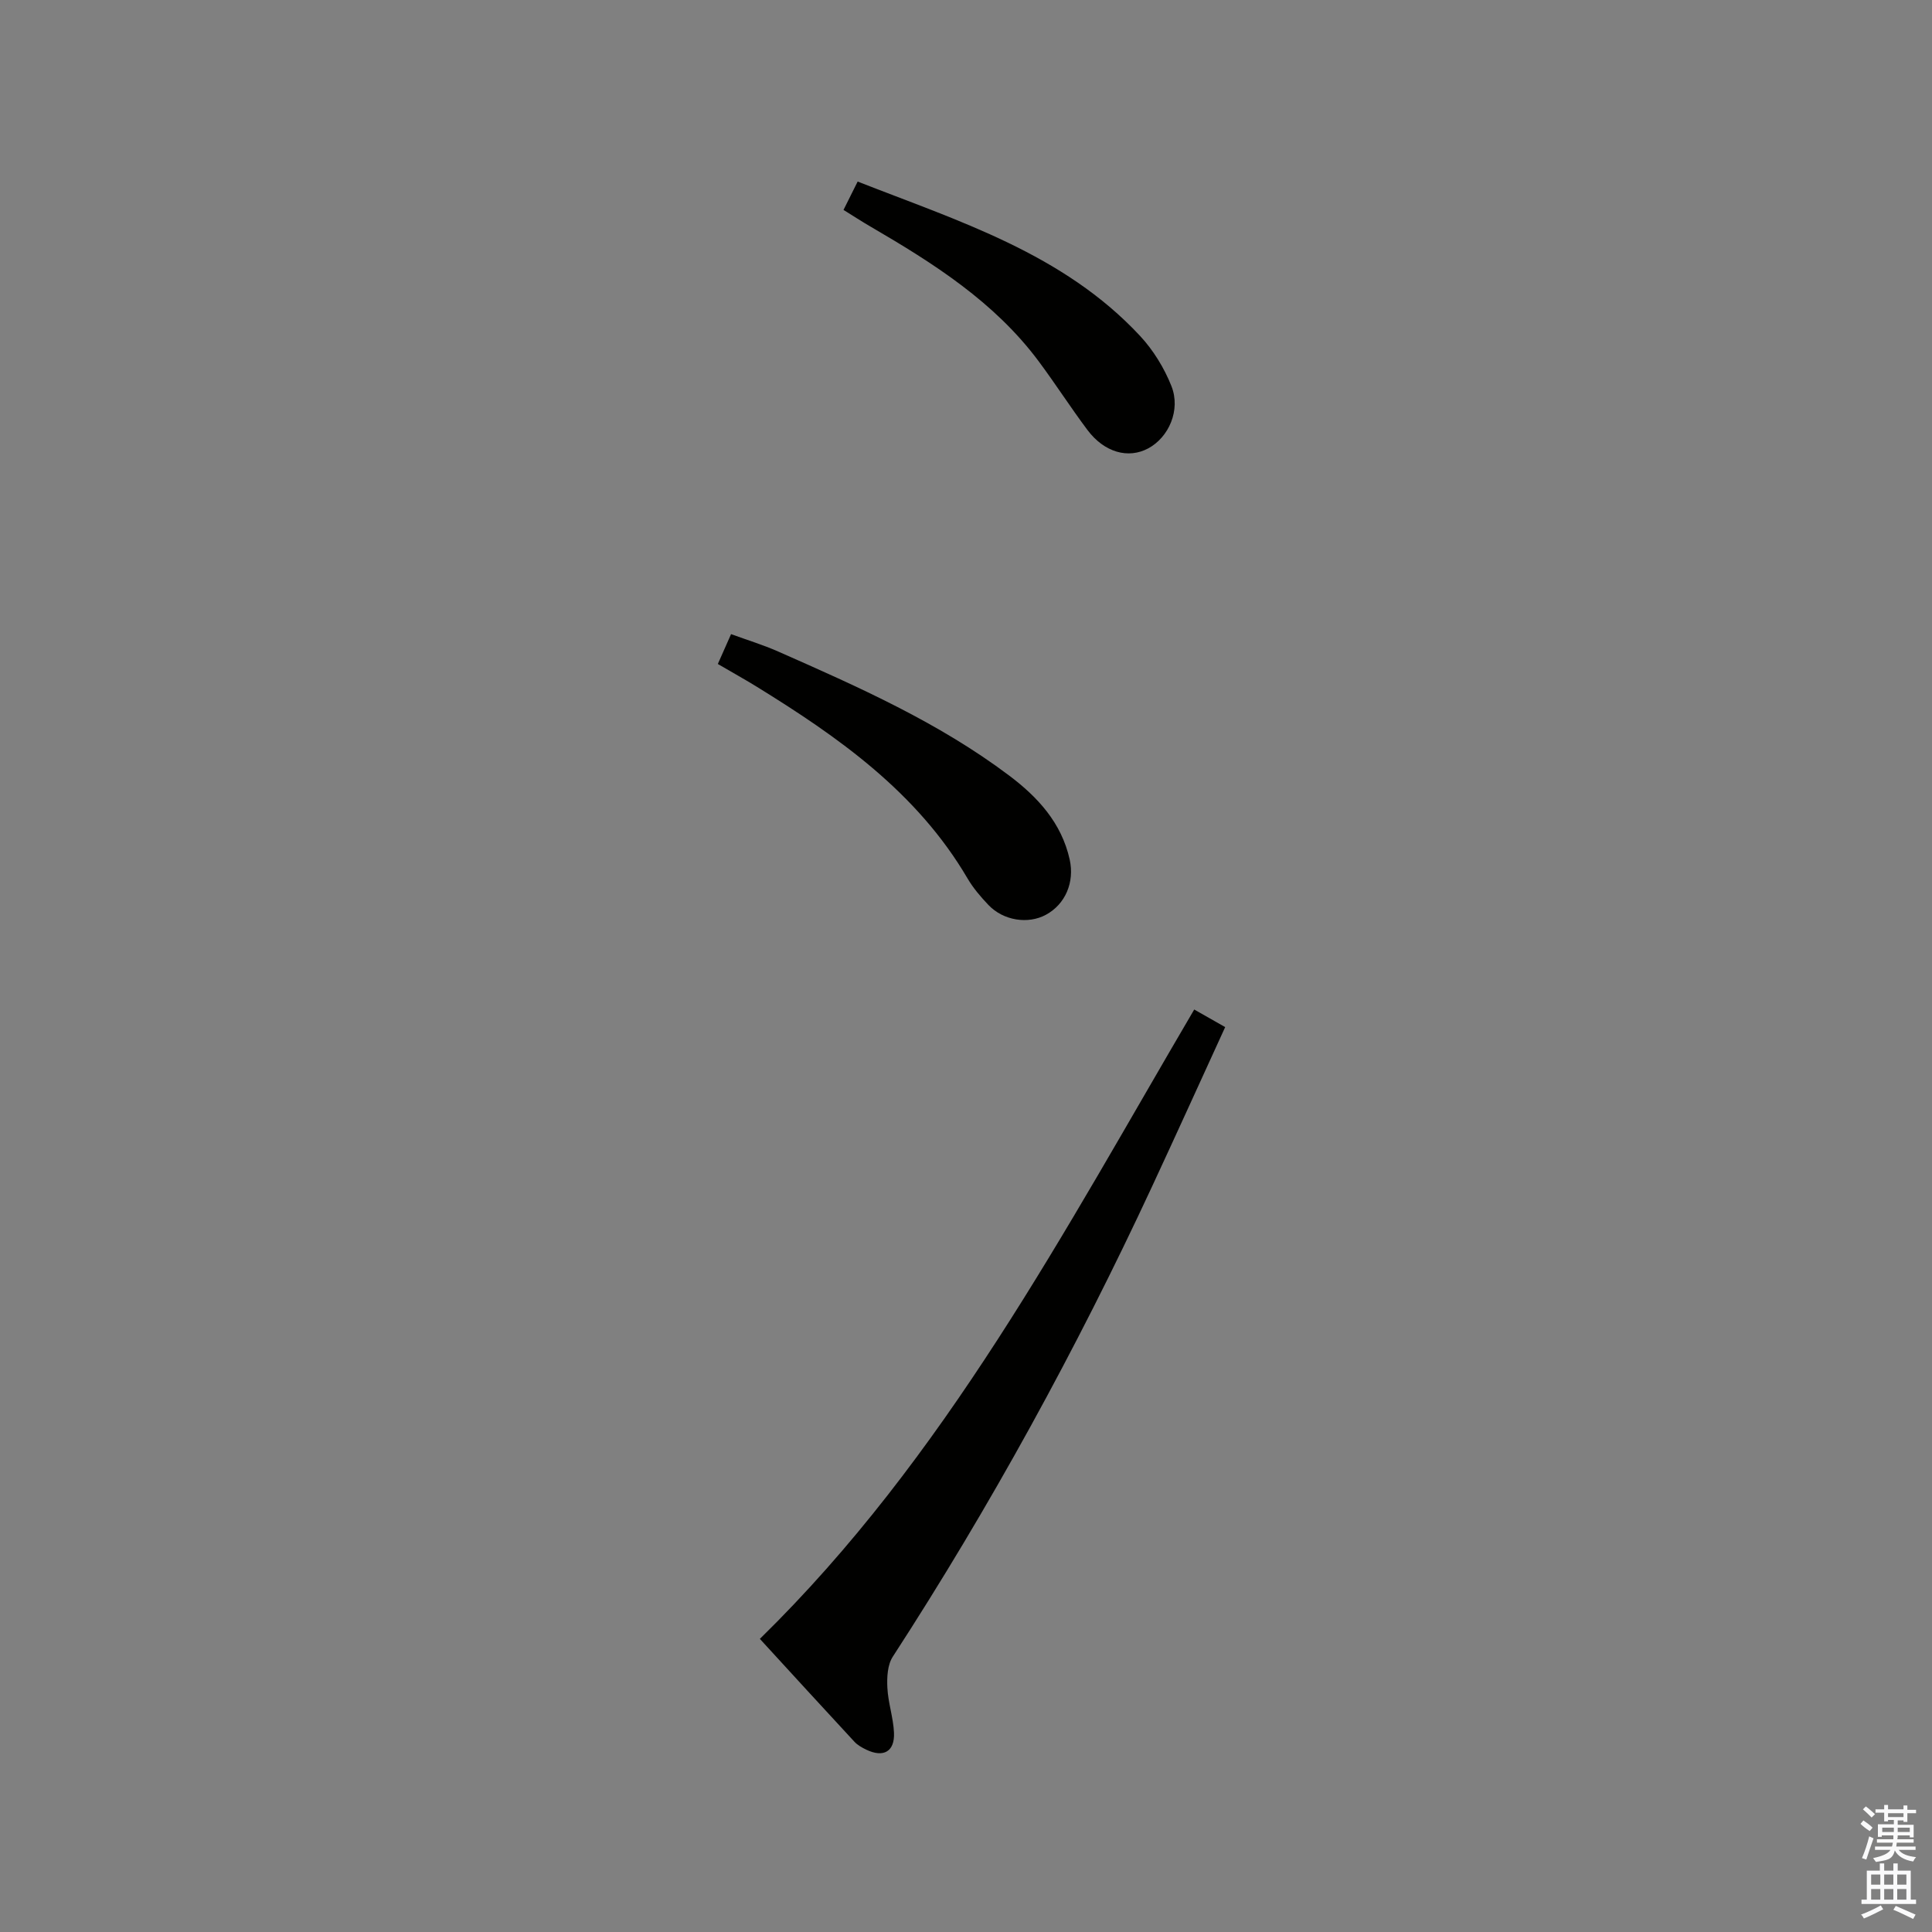 <svg enable-background="new 0 0 400 400" viewBox="0 0 400 400" xmlns="http://www.w3.org/2000/svg"><rect x="0" y="0" width="400" height="400" fill="#808080" stroke="none"/><path d="m385.2 377.6.6-.7c.6.4 1.3.9 1.9 1.5l-.6.7c-.8-.5-1.4-1-1.9-1.5zm.3 7.1c.6-1.4 1.1-2.9 1.5-4.5.3.1.6.3.9.4-.5 1.4-1 2.9-1.5 4.4zm.2-10.1.6-.6c.7.5 1.3 1.1 1.9 1.6l-.7.7c-.6-.6-1.2-1.2-1.8-1.7zm8.4-.8h.8v.9h1.8v.7h-1.8v1.8h-.8v-.3h-1.2v.9h3.3v2.6h-.8v-.4h-2.5c0 .3 0 .6-.1.8h3.4v.7h-3.5c0 .3-.1.6-.1.8h4v.7h-3.5c.7.9 1.9 1.3 3.6 1.5-.2.2-.4.5-.6.9-1.9-.3-3.2-1.1-3.8-2.3-.5 2.1-1.8 2-3.9 2.4-.2-.3-.4-.5-.6-.8 1.9-.4 3.1-.9 3.6-1.7h-3.2v-.7h3.5c.1-.2.1-.5.2-.8h-3.3v-.7h3.4c0-.2 0-.5 0-.8h-2.4v.3h-.8v-2.6h3.3v-.9h-1.2v.3h-.8v-1.8h-1.8v-.7h1.8v-.9h.8v.9h3.2zm-4.4 5.5h2.4c0-.3 0-.6 0-.9h-2.4zm1.2-3.1h3.2v-.8h-3.2zm4.4 2.2h-2.4v.9h2.5v-.9z" fill="#fafafb"/><path d="m389.2 385.8h.9v1.5h1.9v-1.5h.9v1.5h2.7v6h1.1v.9h-11.3v-.9h1.1v-6h2.7zm.2 8.7.5.8c-1.2.6-2.5 1.3-4 1.9-.2-.3-.3-.6-.6-.8 1.6-.6 3-1.3 4.1-1.9zm-2-4.3h1.9v-2.1h-1.9zm0 3.1h1.9v-2.2h-1.9zm2.7-3.1h1.9v-2.1h-1.9zm0 3.1h1.9v-2.2h-1.9zm2.4 1.3c1.4.6 2.7 1.2 4.1 1.8l-.5.9c-1.5-.7-2.8-1.4-4.1-1.9zm2.2-6.5h-1.9v2.1h1.9zm-1.9 5.2h1.9v-2.2h-1.9z" fill="#fafafb"/><g fill="#010100"><path d="m247.25 209.01c2.08 1.18 3.92 2.23 6.41 3.64-5.1 11.14-10.08 22.13-15.17 33.07-15.65 33.66-33.44 66.13-53.65 97.28-1.1 1.69-1.23 4.28-1.12 6.42.15 3.12 1.23 6.19 1.37 9.3.18 3.94-2.18 5.25-5.76 3.52-.88-.43-1.8-.94-2.45-1.65-6.44-6.95-12.83-13.94-19.56-21.28 38.4-37.57 62.99-84.41 89.93-130.3z"/><path d="m148.62 137.47c.95-2.14 1.74-3.94 2.74-6.18 3.34 1.22 6.63 2.22 9.75 3.6 16.59 7.32 33.19 14.67 47.8 25.66 5.94 4.47 10.87 9.8 12.56 17.42 1.03 4.67-.88 9.23-4.92 11.42-3.69 2.01-8.82 1.22-11.9-2.02-1.6-1.68-3.15-3.49-4.32-5.48-10.47-17.87-26.76-29.31-43.88-39.85-2.4-1.47-4.87-2.84-7.83-4.57z"/><path d="m174.64 43.46c.99-1.99 1.86-3.73 2.93-5.87 20.97 8.23 42.56 14.88 58.45 31.94 2.75 2.95 5.02 6.65 6.51 10.4 1.97 4.96-.55 10.62-4.8 12.9-4.13 2.22-9.09.85-12.58-3.8-3.48-4.64-6.62-9.55-10.09-14.21-9.15-12.3-21.78-20.3-34.75-27.86-1.85-1.07-3.64-2.24-5.67-3.5z"/></g></svg>